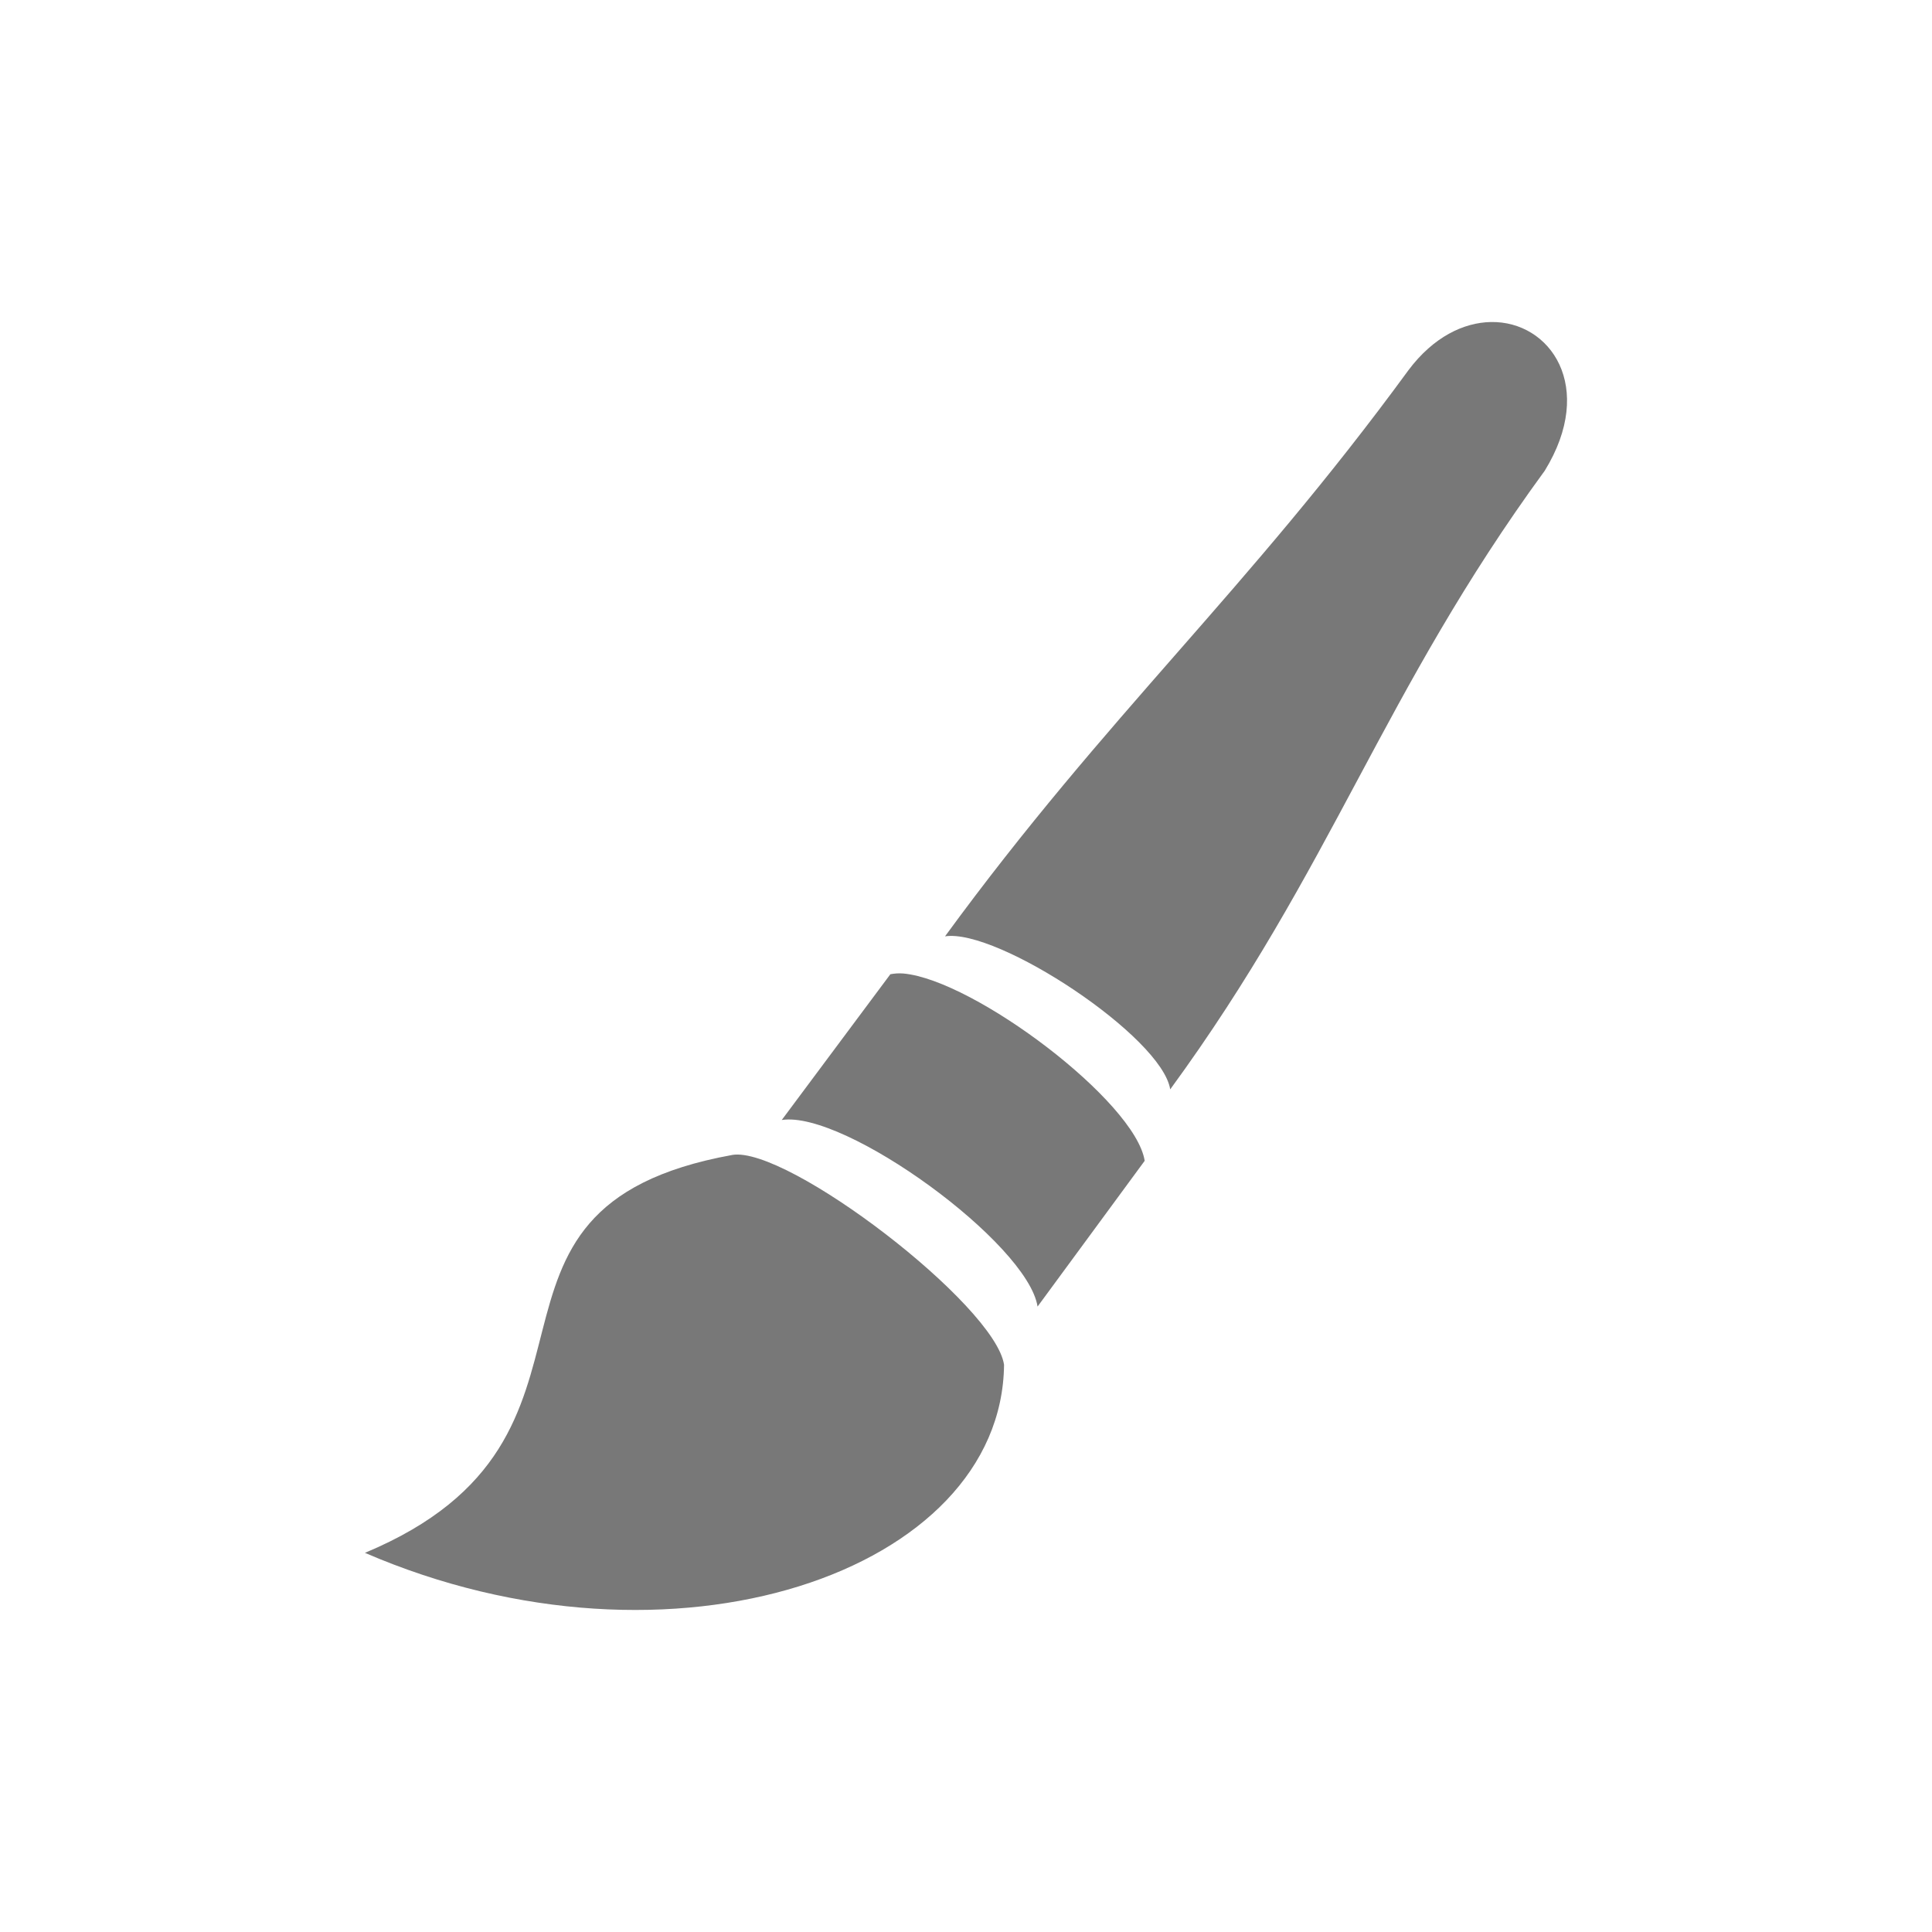 <?xml version="1.0" encoding="UTF-8" standalone="no"?>
<!-- Created with Inkscape (http://www.inkscape.org/) -->

<svg
   xmlns:dc="http://purl.org/dc/elements/1.1/"
   xmlns:cc="http://creativecommons.org/ns#"
   xmlns:rdf="http://www.w3.org/1999/02/22-rdf-syntax-ns#"
   xmlns:svg="http://www.w3.org/2000/svg"
   xmlns="http://www.w3.org/2000/svg"
   xmlns:sodipodi="http://sodipodi.sourceforge.net/DTD/sodipodi-0.dtd"
   xmlns:inkscape="http://www.inkscape.org/namespaces/inkscape"
   width="72"
   height="72"
   id="svg3010"
   version="1.1"
   inkscape:version="0.48.0 r9654"
   sodipodi:docname="ic_menu_brush.svg"
   inkscape:export-filename="E:\Projects\My\Android_Graphics\Pretty Paint\icons\ic_menu_brush.png"
   inkscape:export-xdpi="45"
   inkscape:export-ydpi="45">
  <defs
     id="defs3012" />
  <sodipodi:namedview
     id="base"
     pagecolor="#ffffff"
     bordercolor="#666666"
     borderopacity="1.0"
     inkscape:pageopacity="0.0"
     inkscape:pageshadow="2"
     inkscape:zoom="5.5"
     inkscape:cx="6.8181818"
     inkscape:cy="32"
     inkscape:current-layer="layer1"
     showgrid="true"
     inkscape:document-units="px"
     inkscape:grid-bbox="true"
     inkscape:window-width="1280"
     inkscape:window-height="962"
     inkscape:window-x="-8"
     inkscape:window-y="-8"
     inkscape:window-maximized="1" />
  <g
     id="layer1"
     inkscape:label="Layer 1"
     inkscape:groupmode="layer"
     transform="translate(0,8)">
    <path
       inkscape:connector-curvature="0"
       d="M 55.56,4.001 C 54.55,4.019 53.42,4.554 52.491,5.793 46.422,14.095 41.287,18.593 35.218,26.895 c 1.96,-0.305 8.087,3.744 8.392,5.703 6.069,-8.302 7.891,-14.755 13.959,-23.057 1.915,-3.116 0.211,-5.582 -2.01,-5.54 z M 33.67,28.28 c -0.176,-0.016 -0.345,0 -0.489,0.027 l -4.047,5.432 c 2.356,-0.366 9.166,4.597 9.533,6.953 l 3.992,-5.432 C 42.316,33.051 36.313,28.524 33.67,28.28 z m -6.382,6.762 c -10.999,1.994 -3.303,10.495 -13.688,14.828 11.458,4.952 23.733,0.709 23.818,-7.007 -0.318,-2.225 -8.083,-8.167 -10.13,-7.822 z"
       id="path17755"
       style="fill:#787878;fill-opacity:1;stroke:none;display:inline"
       inkscape:export-filename="E:\Projects\My\Android_Graphics\Pretty Paint\icons\ic_menu_brush.png"
       inkscape:export-xdpi="90"
       inkscape:export-ydpi="90" />
  </g>
</svg>
